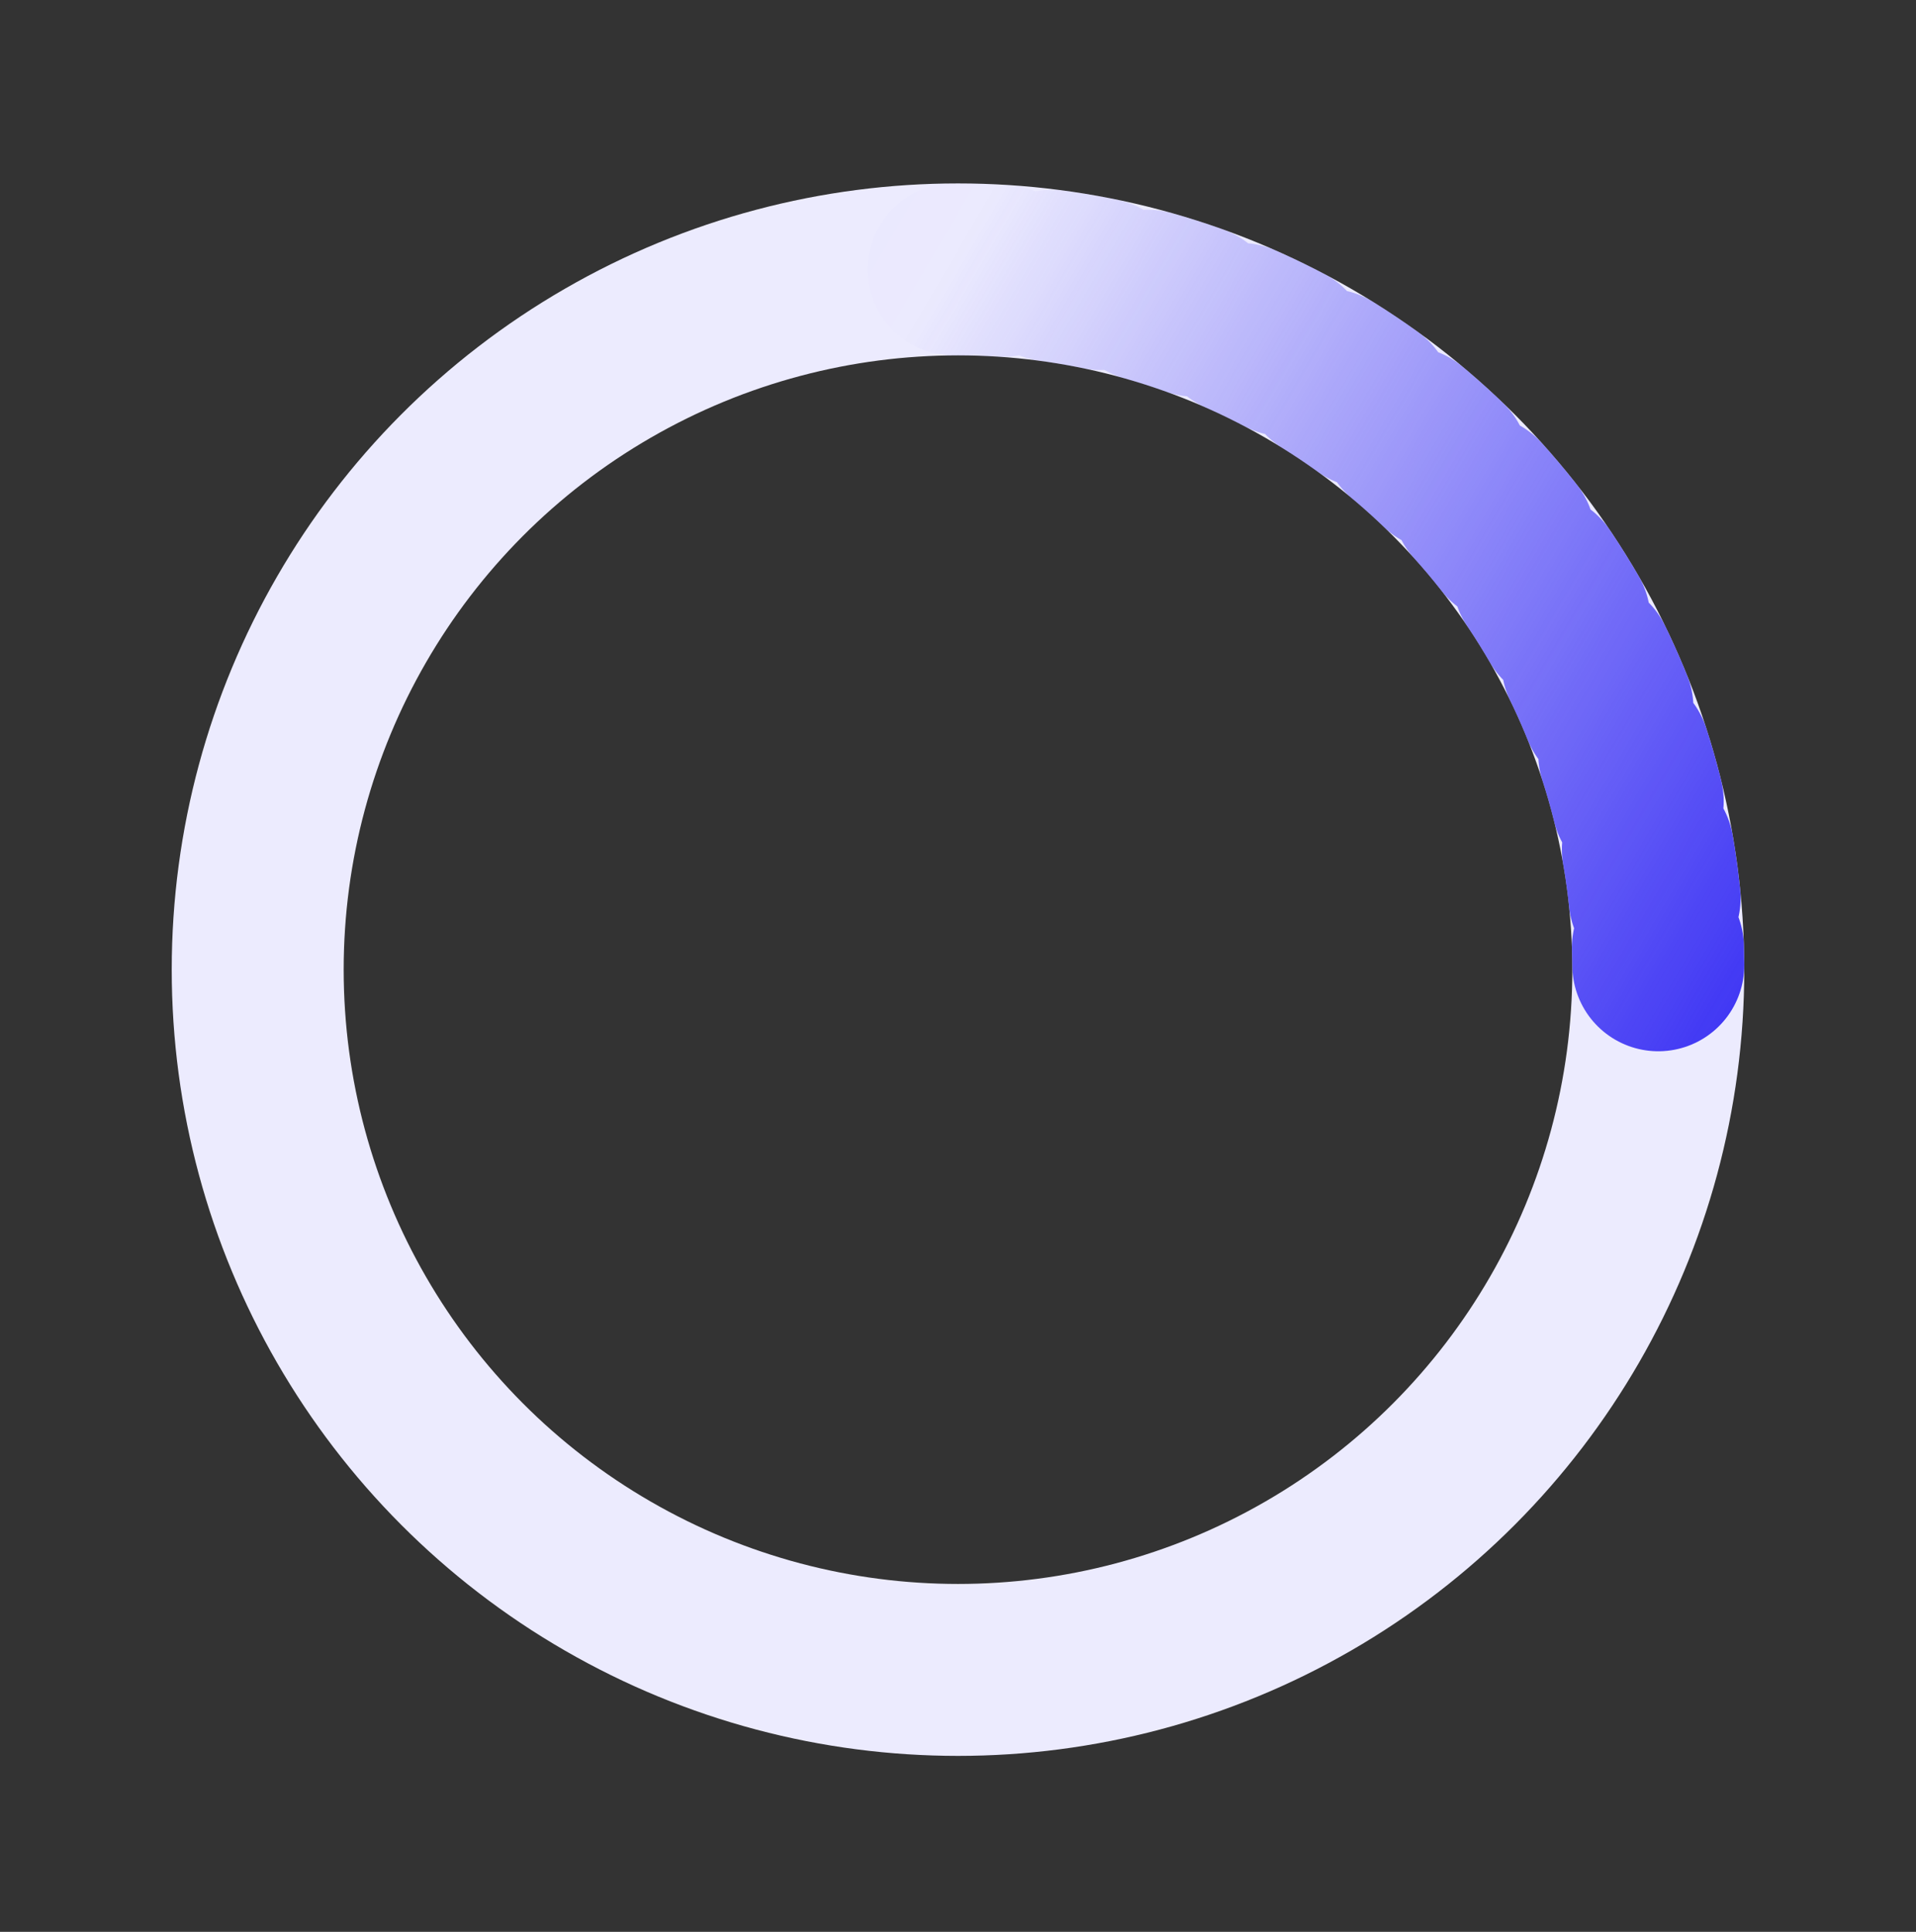 <svg width="120" height="121" viewBox="0 0 120 121" fill="none" xmlns="http://www.w3.org/2000/svg">
<rect x="0" y="0" width="120" height="121" fill="#333333" stroke="none"/>
<ellipse cx="60" cy="60.733" rx="43.86" ry="43.86" stroke="#ECEBFE" stroke-width="10.769"/>
<path d="M59.727 16.875C71.359 16.802 82.543 21.353 90.82 29.527C99.096 37.701 103.787 48.828 103.859 60.46" stroke="url(#paint0_linear_1190_21920)" stroke-width="10.769" stroke-linecap="round" stroke-dasharray="3.08 3.08"/>
<defs>
<linearGradient id="paint0_linear_1190_21920" x1="97.849" y1="82.895" x2="22.151" y2="38.572" gradientUnits="userSpaceOnUse">
<stop stop-color="#3F36F4"/>
<stop offset="0.755" stop-color="#3F36F4" stop-opacity="0.01"/>
<stop offset="1" stop-color="#3F36F4" stop-opacity="0"/>
</linearGradient>
</defs>
</svg>
